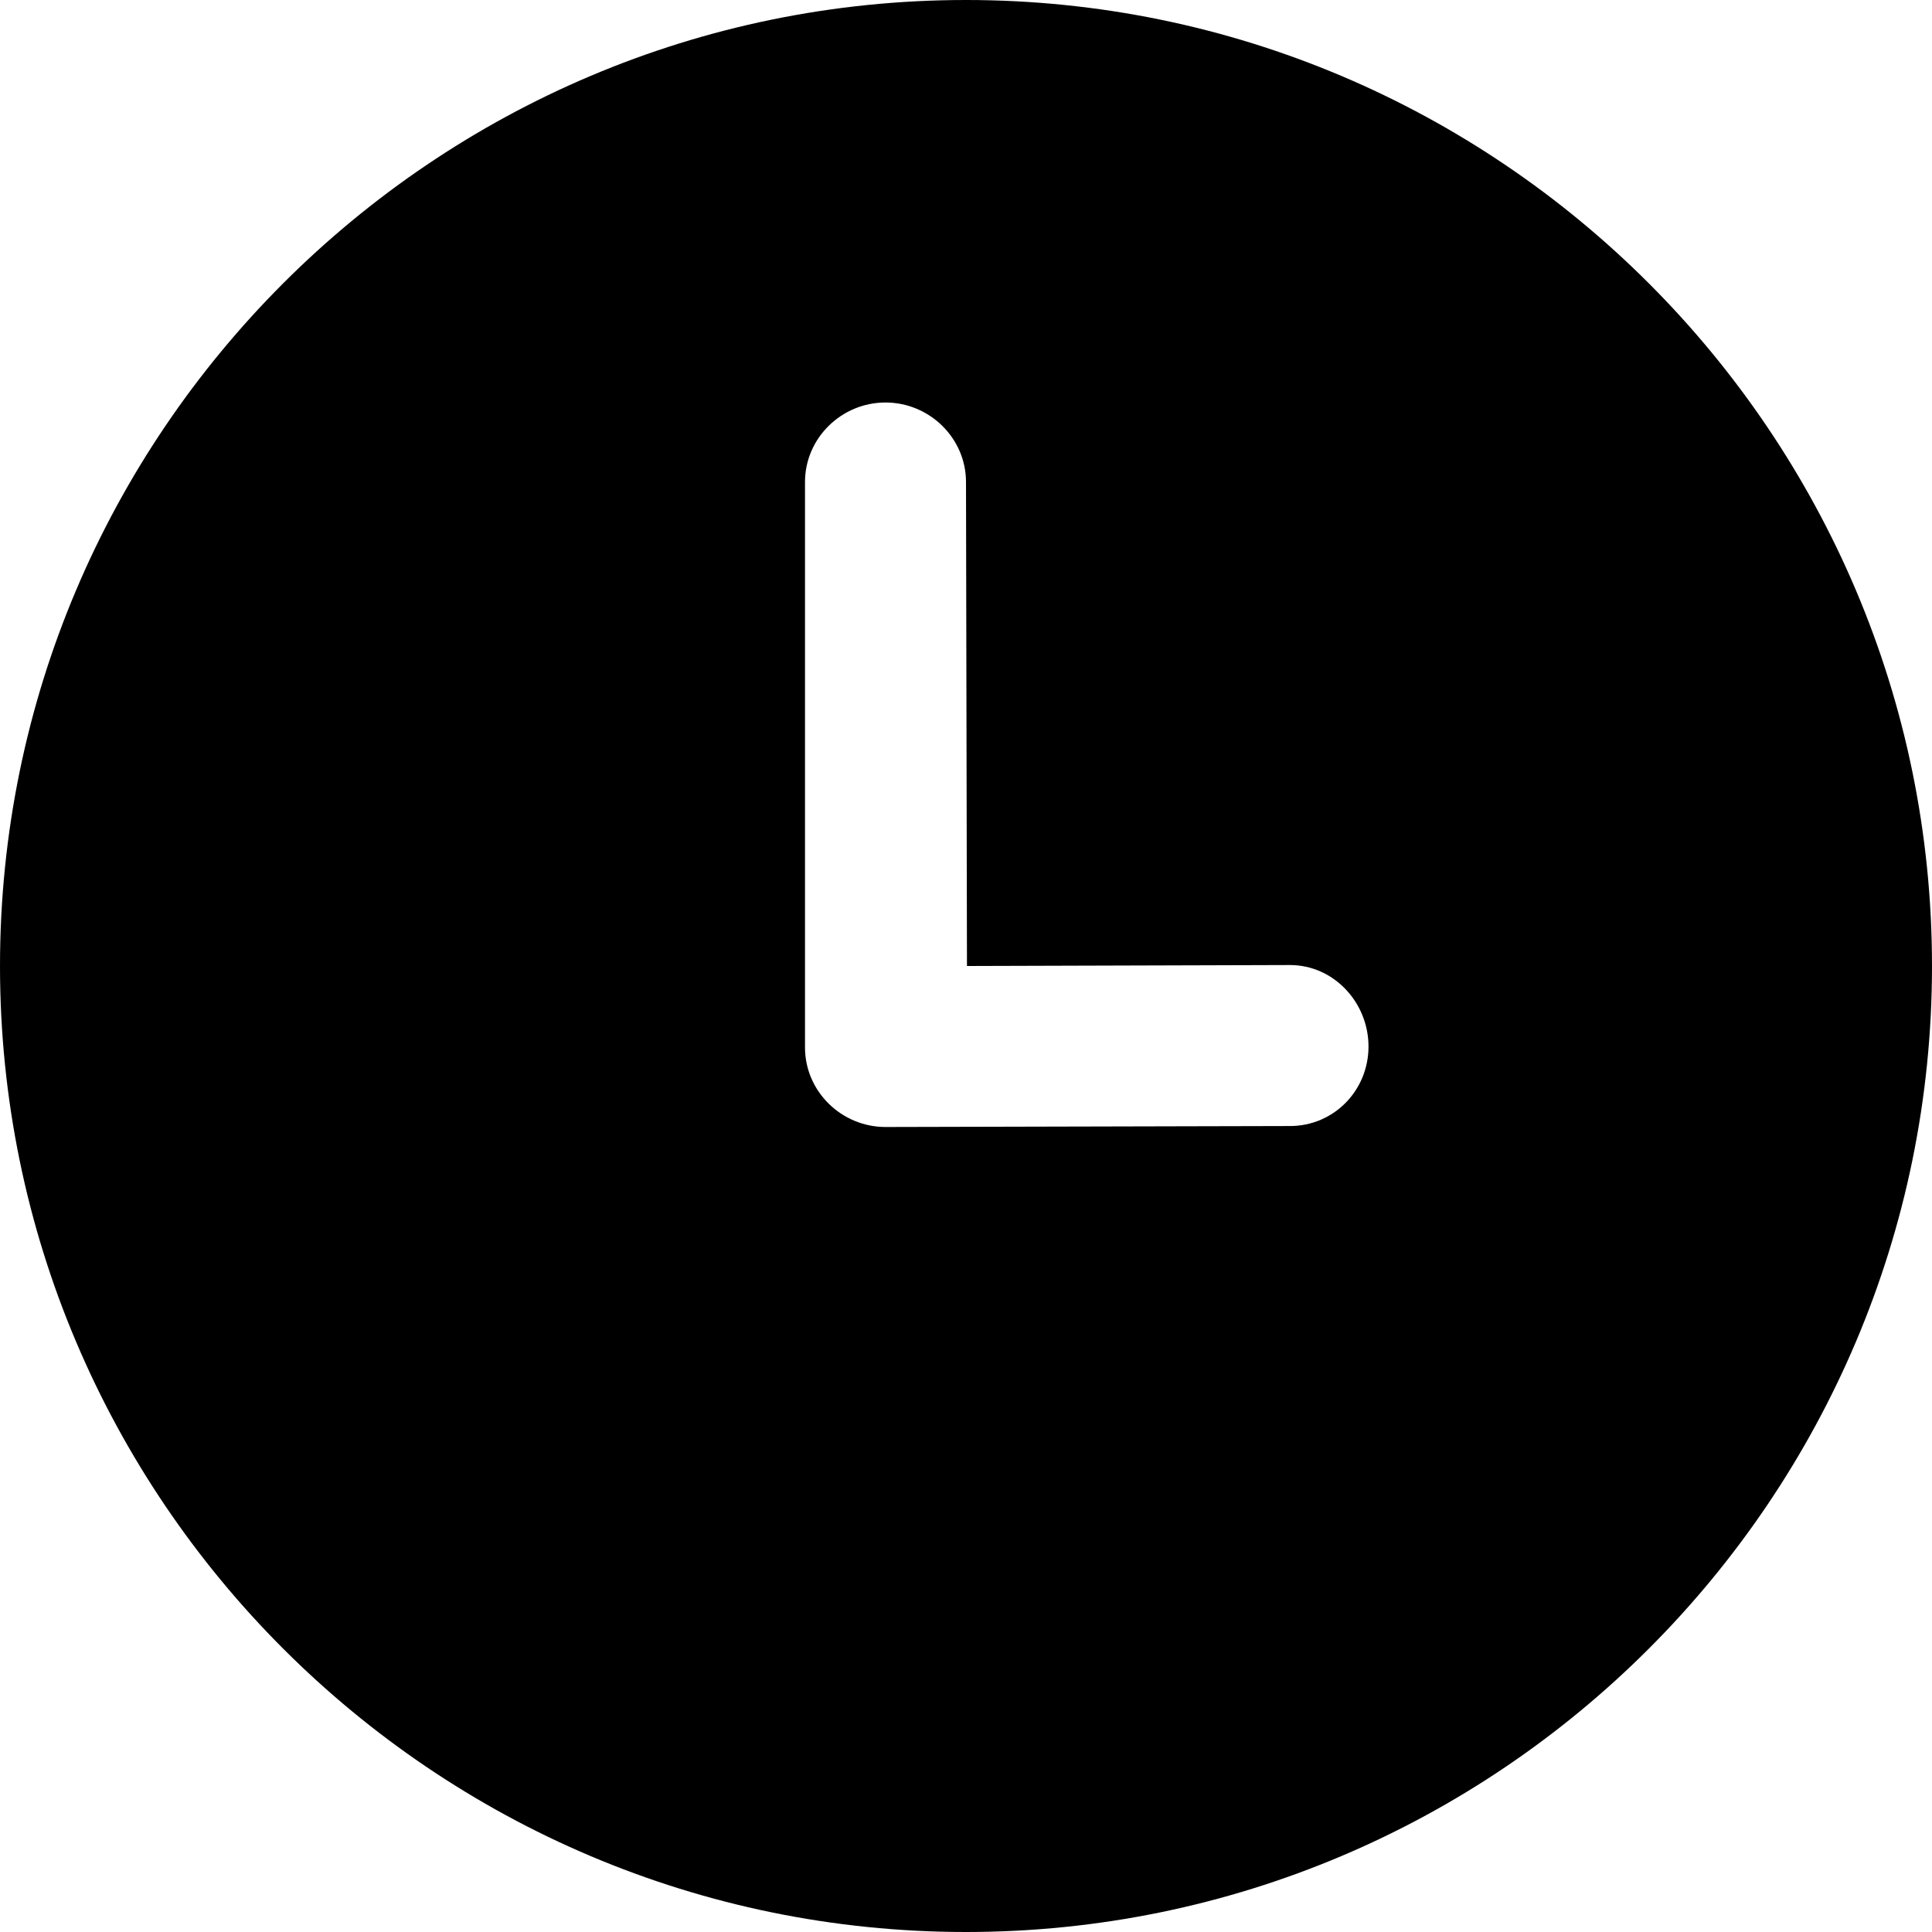 <svg width="24" height="24" viewbox="0 0 24 24" version="1.1" xmlns="http://www.w3.org/2000/svg" xmlns:xlink="http://www.w3.org/1999/xlink" class="icon">
<title>clock</title>
<desc>Created using Figma</desc>
<g id="Canvas" transform="translate(327 2250)">
<g id="clock">
<use xlink:href="#path0_fill" transform="translate(-327 -2250)"/>
</g>
</g>
<defs>
<path id="path0_fill" fill-rule="evenodd" d="M 12 0C 5.383 0 0 5.383 0 12C 0 18.617 5.383 24 12 24C 18.617 24 24 18.617 24 12C 24 5.383 18.617 0 12 0ZM 16.024 11.988L 12.012 12L 12 5.988C 12 5.442 11.546 5 11 5C 10.454 5 10 5.442 10 5.988L 10 13.012C 10 13.558 10.454 14 11 14L 16.024 13.988C 16.57 13.988 17 13.546 17 13C 17 12.455 16.57 11.988 16.024 11.988Z"/>
</defs>
</svg>
